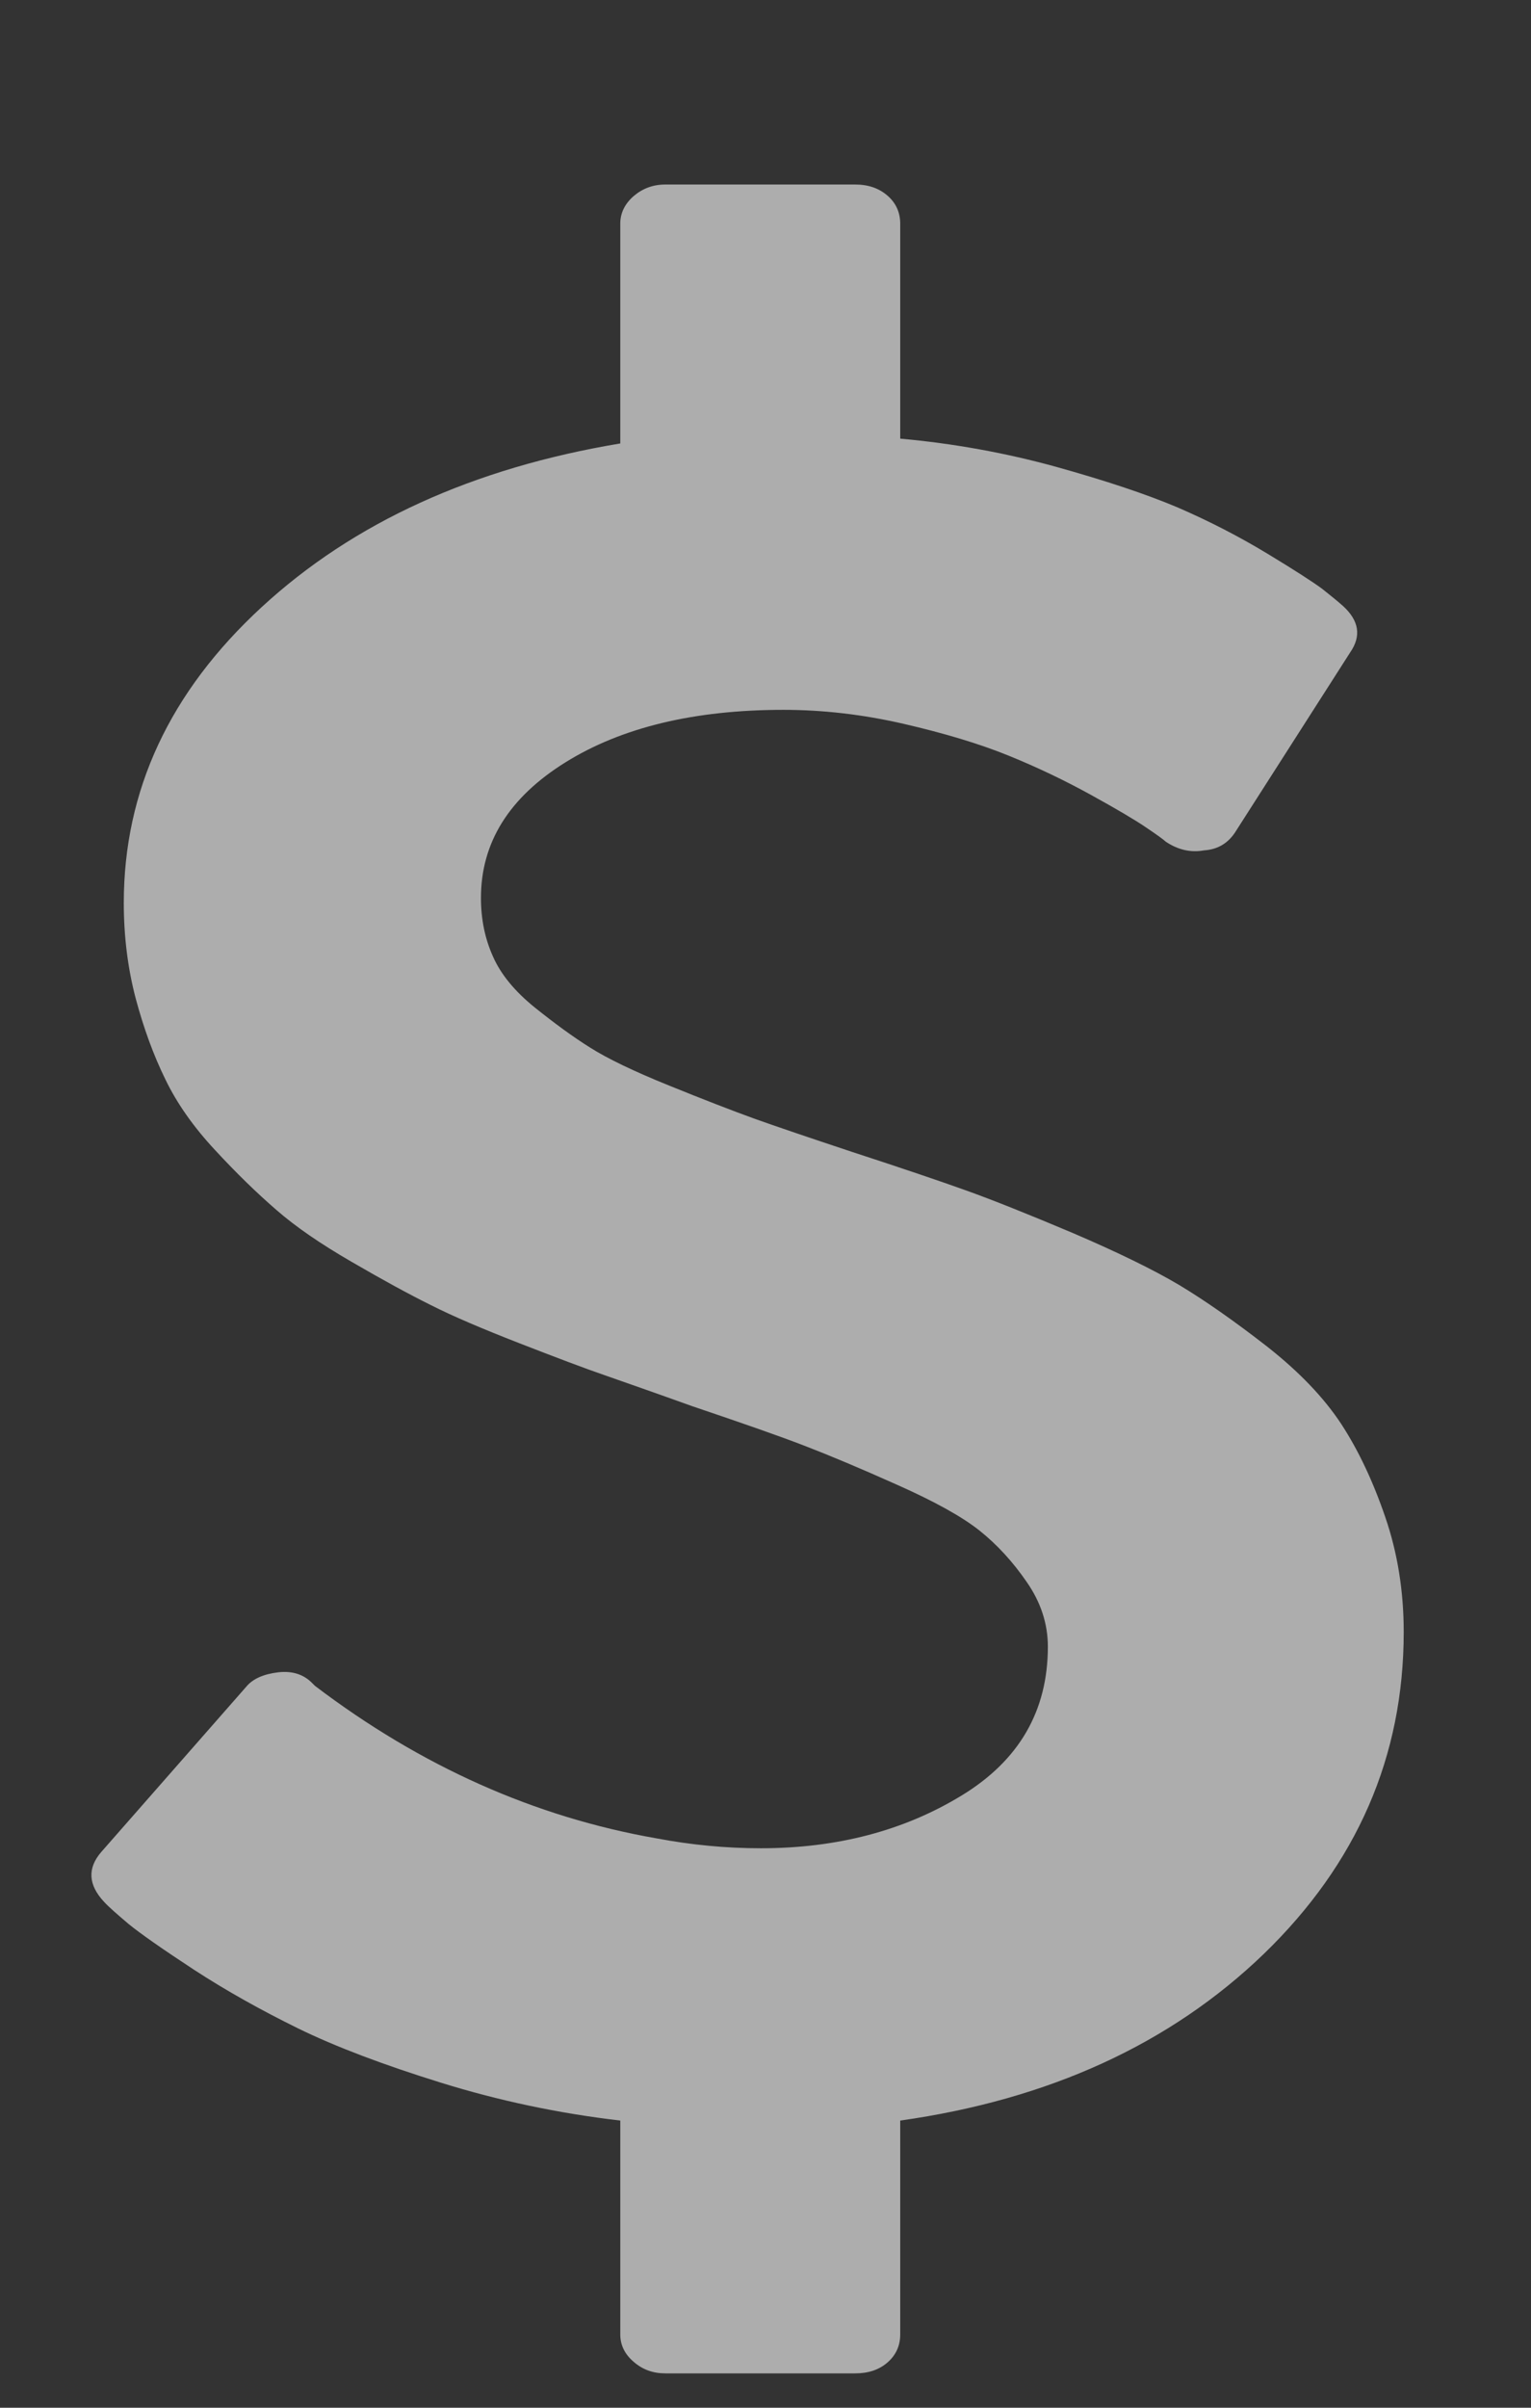 <svg width="7" height="11" viewBox="0 0 7 11" fill="none" xmlns="http://www.w3.org/2000/svg">
<rect x="0" y="0" width="7" height="11" fill="#333333" stroke="none"/>
<path d="M6.418 7.456C6.418 8.025 6.204 8.515 5.778 8.927C5.351 9.338 4.797 9.592 4.116 9.688V10.665C4.116 10.717 4.096 10.76 4.058 10.793C4.019 10.827 3.97 10.843 3.91 10.843H3.042C2.986 10.843 2.938 10.826 2.897 10.79C2.856 10.755 2.836 10.713 2.836 10.665V9.688C2.553 9.655 2.28 9.597 2.016 9.515C1.752 9.433 1.535 9.351 1.363 9.267C1.192 9.183 1.033 9.094 0.887 8.999C0.742 8.904 0.642 8.834 0.588 8.79C0.535 8.745 0.497 8.712 0.476 8.689C0.403 8.611 0.399 8.535 0.463 8.461L1.125 7.707C1.155 7.67 1.205 7.648 1.273 7.64C1.338 7.633 1.389 7.65 1.428 7.69L1.44 7.702C1.925 8.07 2.446 8.302 3.003 8.399C3.162 8.429 3.32 8.444 3.479 8.444C3.826 8.444 4.132 8.364 4.395 8.204C4.659 8.044 4.791 7.817 4.791 7.523C4.791 7.419 4.759 7.32 4.694 7.227C4.63 7.134 4.558 7.056 4.479 6.993C4.4 6.93 4.274 6.86 4.103 6.784C3.931 6.707 3.79 6.648 3.678 6.605C3.567 6.562 3.395 6.502 3.164 6.424C2.997 6.364 2.865 6.318 2.768 6.284C2.672 6.251 2.54 6.201 2.373 6.136C2.206 6.071 2.072 6.014 1.971 5.963C1.87 5.913 1.749 5.847 1.608 5.765C1.466 5.683 1.351 5.604 1.264 5.528C1.176 5.452 1.082 5.361 0.984 5.255C0.885 5.149 0.809 5.041 0.756 4.931C0.702 4.821 0.657 4.698 0.62 4.56C0.584 4.422 0.566 4.277 0.566 4.125C0.566 3.611 0.776 3.161 1.196 2.774C1.616 2.387 2.163 2.138 2.836 2.026V1.022C2.836 0.974 2.856 0.932 2.897 0.896C2.938 0.861 2.986 0.843 3.042 0.843H3.91C3.97 0.843 4.019 0.86 4.058 0.894C4.096 0.927 4.116 0.97 4.116 1.022V2.004C4.36 2.026 4.597 2.069 4.826 2.132C5.056 2.196 5.242 2.258 5.386 2.319C5.529 2.381 5.665 2.451 5.794 2.529C5.923 2.607 6.006 2.661 6.045 2.69C6.083 2.72 6.115 2.746 6.141 2.769C6.214 2.836 6.225 2.906 6.173 2.981L5.652 3.795C5.618 3.851 5.569 3.881 5.505 3.885C5.445 3.896 5.387 3.883 5.331 3.846C5.318 3.834 5.287 3.812 5.238 3.779C5.188 3.745 5.105 3.696 4.987 3.631C4.869 3.566 4.744 3.506 4.611 3.452C4.478 3.398 4.318 3.35 4.132 3.307C3.945 3.264 3.762 3.243 3.582 3.243C3.175 3.243 2.842 3.323 2.585 3.483C2.328 3.643 2.199 3.849 2.199 4.102C2.199 4.199 2.217 4.288 2.254 4.37C2.29 4.452 2.354 4.529 2.444 4.602C2.534 4.674 2.618 4.736 2.698 4.786C2.777 4.836 2.897 4.894 3.058 4.959C3.218 5.024 3.348 5.074 3.447 5.11C3.545 5.145 3.695 5.196 3.897 5.263C4.124 5.337 4.298 5.396 4.418 5.439C4.538 5.482 4.701 5.547 4.907 5.634C5.112 5.722 5.274 5.801 5.392 5.871C5.51 5.942 5.643 6.035 5.791 6.15C5.939 6.266 6.052 6.384 6.132 6.505C6.211 6.626 6.278 6.768 6.334 6.932C6.39 7.095 6.418 7.27 6.418 7.456Z" fill="white" fill-opacity="0.6"/>
</svg>
